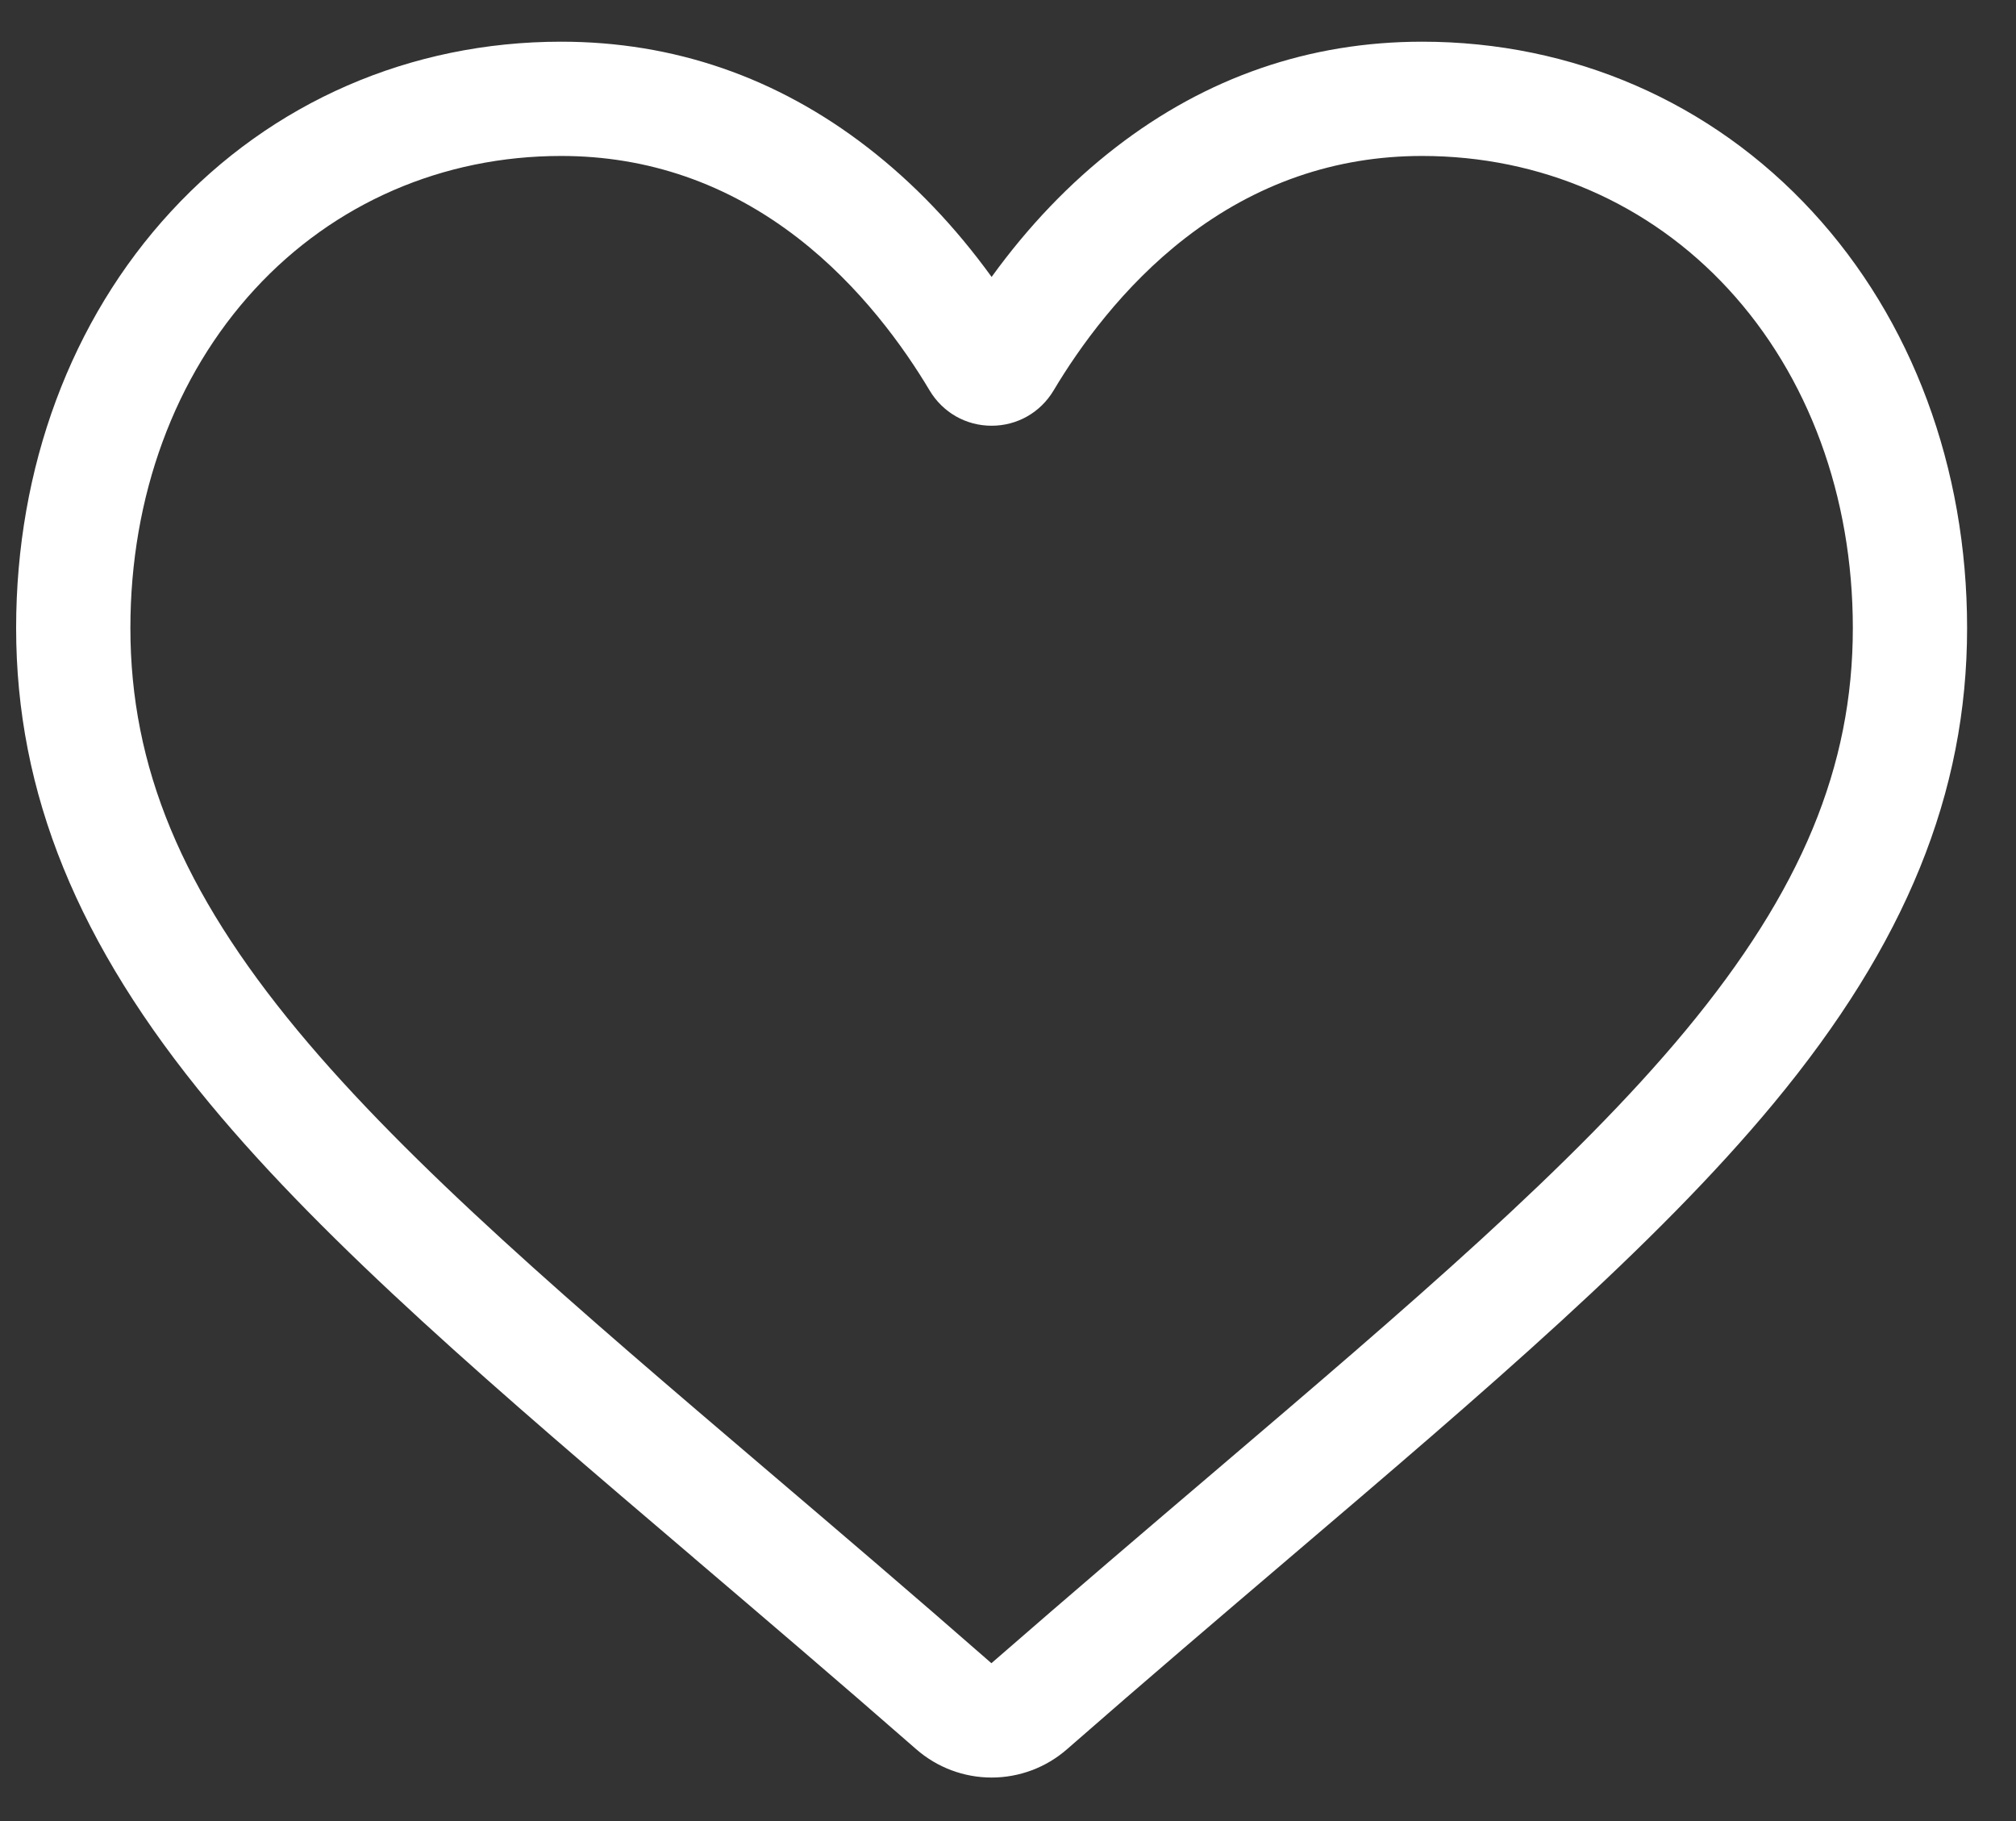 <svg width="31" height="28" viewBox="0 0 31 28" fill="none" xmlns="http://www.w3.org/2000/svg">
<rect x="0" y="0" width="31" height="28" fill="#333333" stroke="none"/>
<path d="M15.248 27.331C14.821 27.331 14.409 27.176 14.088 26.895C12.876 25.835 11.708 24.84 10.677 23.961L10.672 23.956C7.649 21.381 5.039 19.157 3.224 16.966C1.194 14.516 0.248 12.194 0.248 9.656C0.248 7.191 1.093 4.917 2.628 3.253C4.181 1.568 6.312 0.641 8.629 0.641C10.361 0.641 11.946 1.188 13.342 2.268C14.047 2.813 14.685 3.48 15.248 4.258C15.811 3.48 16.449 2.813 17.154 2.268C18.55 1.188 20.136 0.641 21.867 0.641C24.184 0.641 26.315 1.568 27.868 3.253C29.403 4.917 30.248 7.191 30.248 9.656C30.248 12.194 29.303 14.516 27.273 16.965C25.457 19.157 22.847 21.381 19.825 23.956C18.793 24.836 17.622 25.833 16.407 26.896C16.087 27.176 15.675 27.331 15.248 27.331ZM8.629 2.398C6.808 2.398 5.136 3.124 3.92 4.444C2.685 5.783 2.005 7.634 2.005 9.656C2.005 11.79 2.798 13.699 4.576 15.844C6.295 17.918 8.851 20.097 11.811 22.619L11.817 22.624C12.852 23.506 14.025 24.505 15.245 25.573C16.474 24.503 17.648 23.502 18.685 22.619C21.645 20.096 24.201 17.918 25.92 15.844C27.698 13.699 28.491 11.79 28.491 9.656C28.491 7.634 27.811 5.783 26.576 4.444C25.36 3.124 23.688 2.398 21.867 2.398C20.534 2.398 19.31 2.822 18.229 3.658C17.265 4.403 16.594 5.345 16.201 6.004C15.998 6.343 15.642 6.546 15.248 6.546C14.854 6.546 14.498 6.343 14.295 6.004C13.902 5.345 13.231 4.403 12.267 3.658C11.186 2.822 9.962 2.398 8.629 2.398Z" fill="white"/>
</svg>
